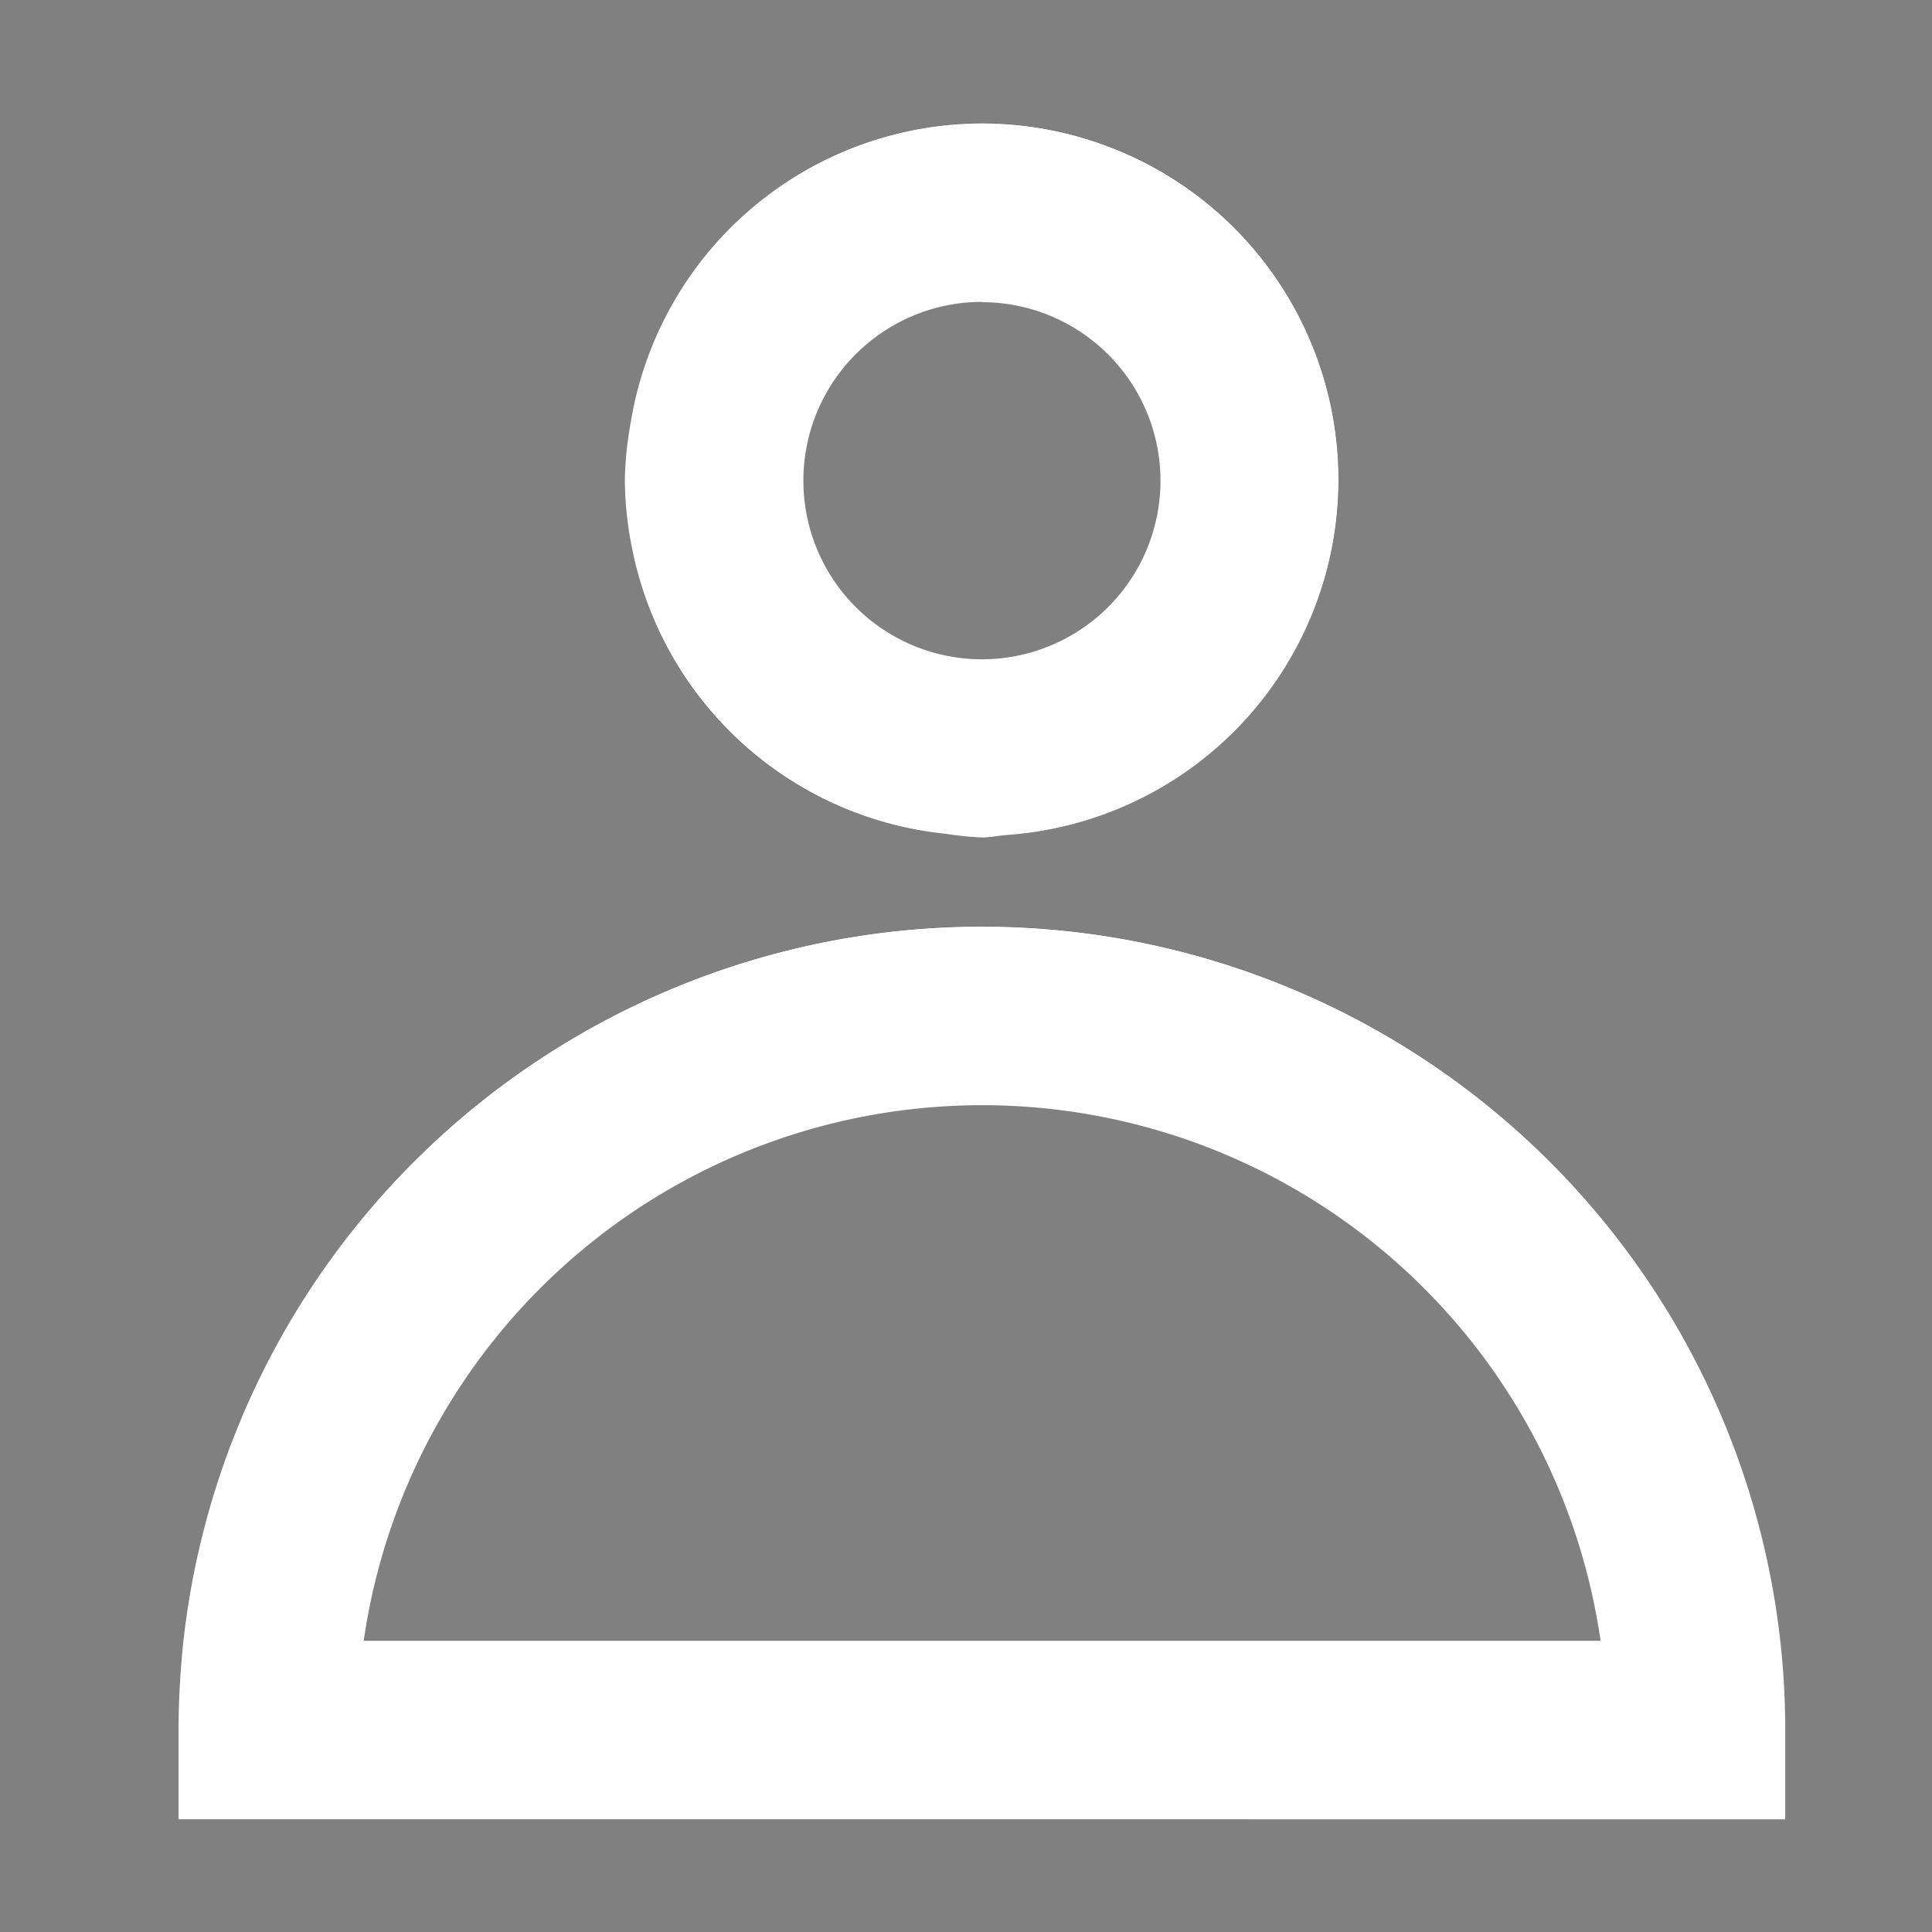 <svg xmlns="http://www.w3.org/2000/svg" xmlns:xlink="http://www.w3.org/1999/xlink" width="24" height="24" viewBox="0 0 24 24">
  <rect x="0" y="0" width="24" height="24" fill="#808080" stroke="none"/>
  <defs>
    <clipPath id="clip-path">
      <rect id="사각형_398" data-name="사각형 398" width="24" height="24" fill="none"/>
    </clipPath>
  </defs>
  <g id="그룹_1110" data-name="그룹 1110" transform="translate(0 -0.172)">
    <g id="그룹_1109" data-name="그룹 1109" transform="translate(0 0.172)" clip-path="url(#clip-path)">
      <path id="패스_88" data-name="패스 88" d="M7.072,6.218a4.417,4.417,0,0,0,3.9,3.594,4.425,4.425,0,0,1-3.9-3.594" transform="translate(0.77 0.546)"/>
      <path id="패스_89" data-name="패스 89" d="M11.428,1.5a4.425,4.425,0,0,1,.3,8.839A4.425,4.425,0,1,0,7.066,5.216,4.431,4.431,0,0,1,11.428,1.5" transform="translate(0.769 0.033)"/>
      <path id="패스_90" data-name="패스 90" d="M10.589,9.459a4.4,4.4,0,0,0,.456.047c.1,0,.2-.024.3-.031-.1.007-.2.03-.3.03a4.4,4.4,0,0,1-.456-.045" transform="translate(1.152 0.899)"/>
      <path id="패스_91" data-name="패스 91" d="M7.08,6.367a4.486,4.486,0,0,1-.08-.8,4.409,4.409,0,0,1,.072-.72A4.409,4.409,0,0,0,7,5.571a4.385,4.385,0,0,0,.081.8" transform="translate(0.762 0.398)"/>
      <path id="패스_92" data-name="패스 92" d="M7.081,6.731a4.421,4.421,0,0,0,3.9,3.593,4.146,4.146,0,0,0,.456.047c.1,0,.2-.023.3-.031A4.425,4.425,0,1,0,7.073,5.216,4.4,4.4,0,0,0,7,5.935a4.385,4.385,0,0,0,.081.8m4.354-3.014A2.218,2.218,0,1,1,9.218,5.935a2.22,2.22,0,0,1,2.218-2.218" transform="translate(0.762 0.033)" fill="#fff"/>
      <path id="패스_93" data-name="패스 93" d="M11.979,10.5a9.982,9.982,0,0,0-9.928,8.959,9.98,9.98,0,0,1,19.908,1.02v1.109h0V20.479A9.979,9.979,0,0,0,11.979,10.5" transform="translate(0.218 1.012)"/>
      <path id="패스_94" data-name="패스 94" d="M2.052,18.58A9.984,9.984,0,0,0,2,19.6v1.109H2V19.6a9.991,9.991,0,0,1,.051-1.02" transform="translate(0.218 1.892)"/>
      <path id="패스_95" data-name="패스 95" d="M21.959,20.479A9.98,9.98,0,0,0,2.051,19.46C2.018,19.8,2,20.136,2,20.479v1.109H21.959ZM4.3,19.371a7.762,7.762,0,0,1,15.365,0Z" transform="translate(0.218 1.012)" fill="#fff"/>
    </g>
  </g>
</svg>
